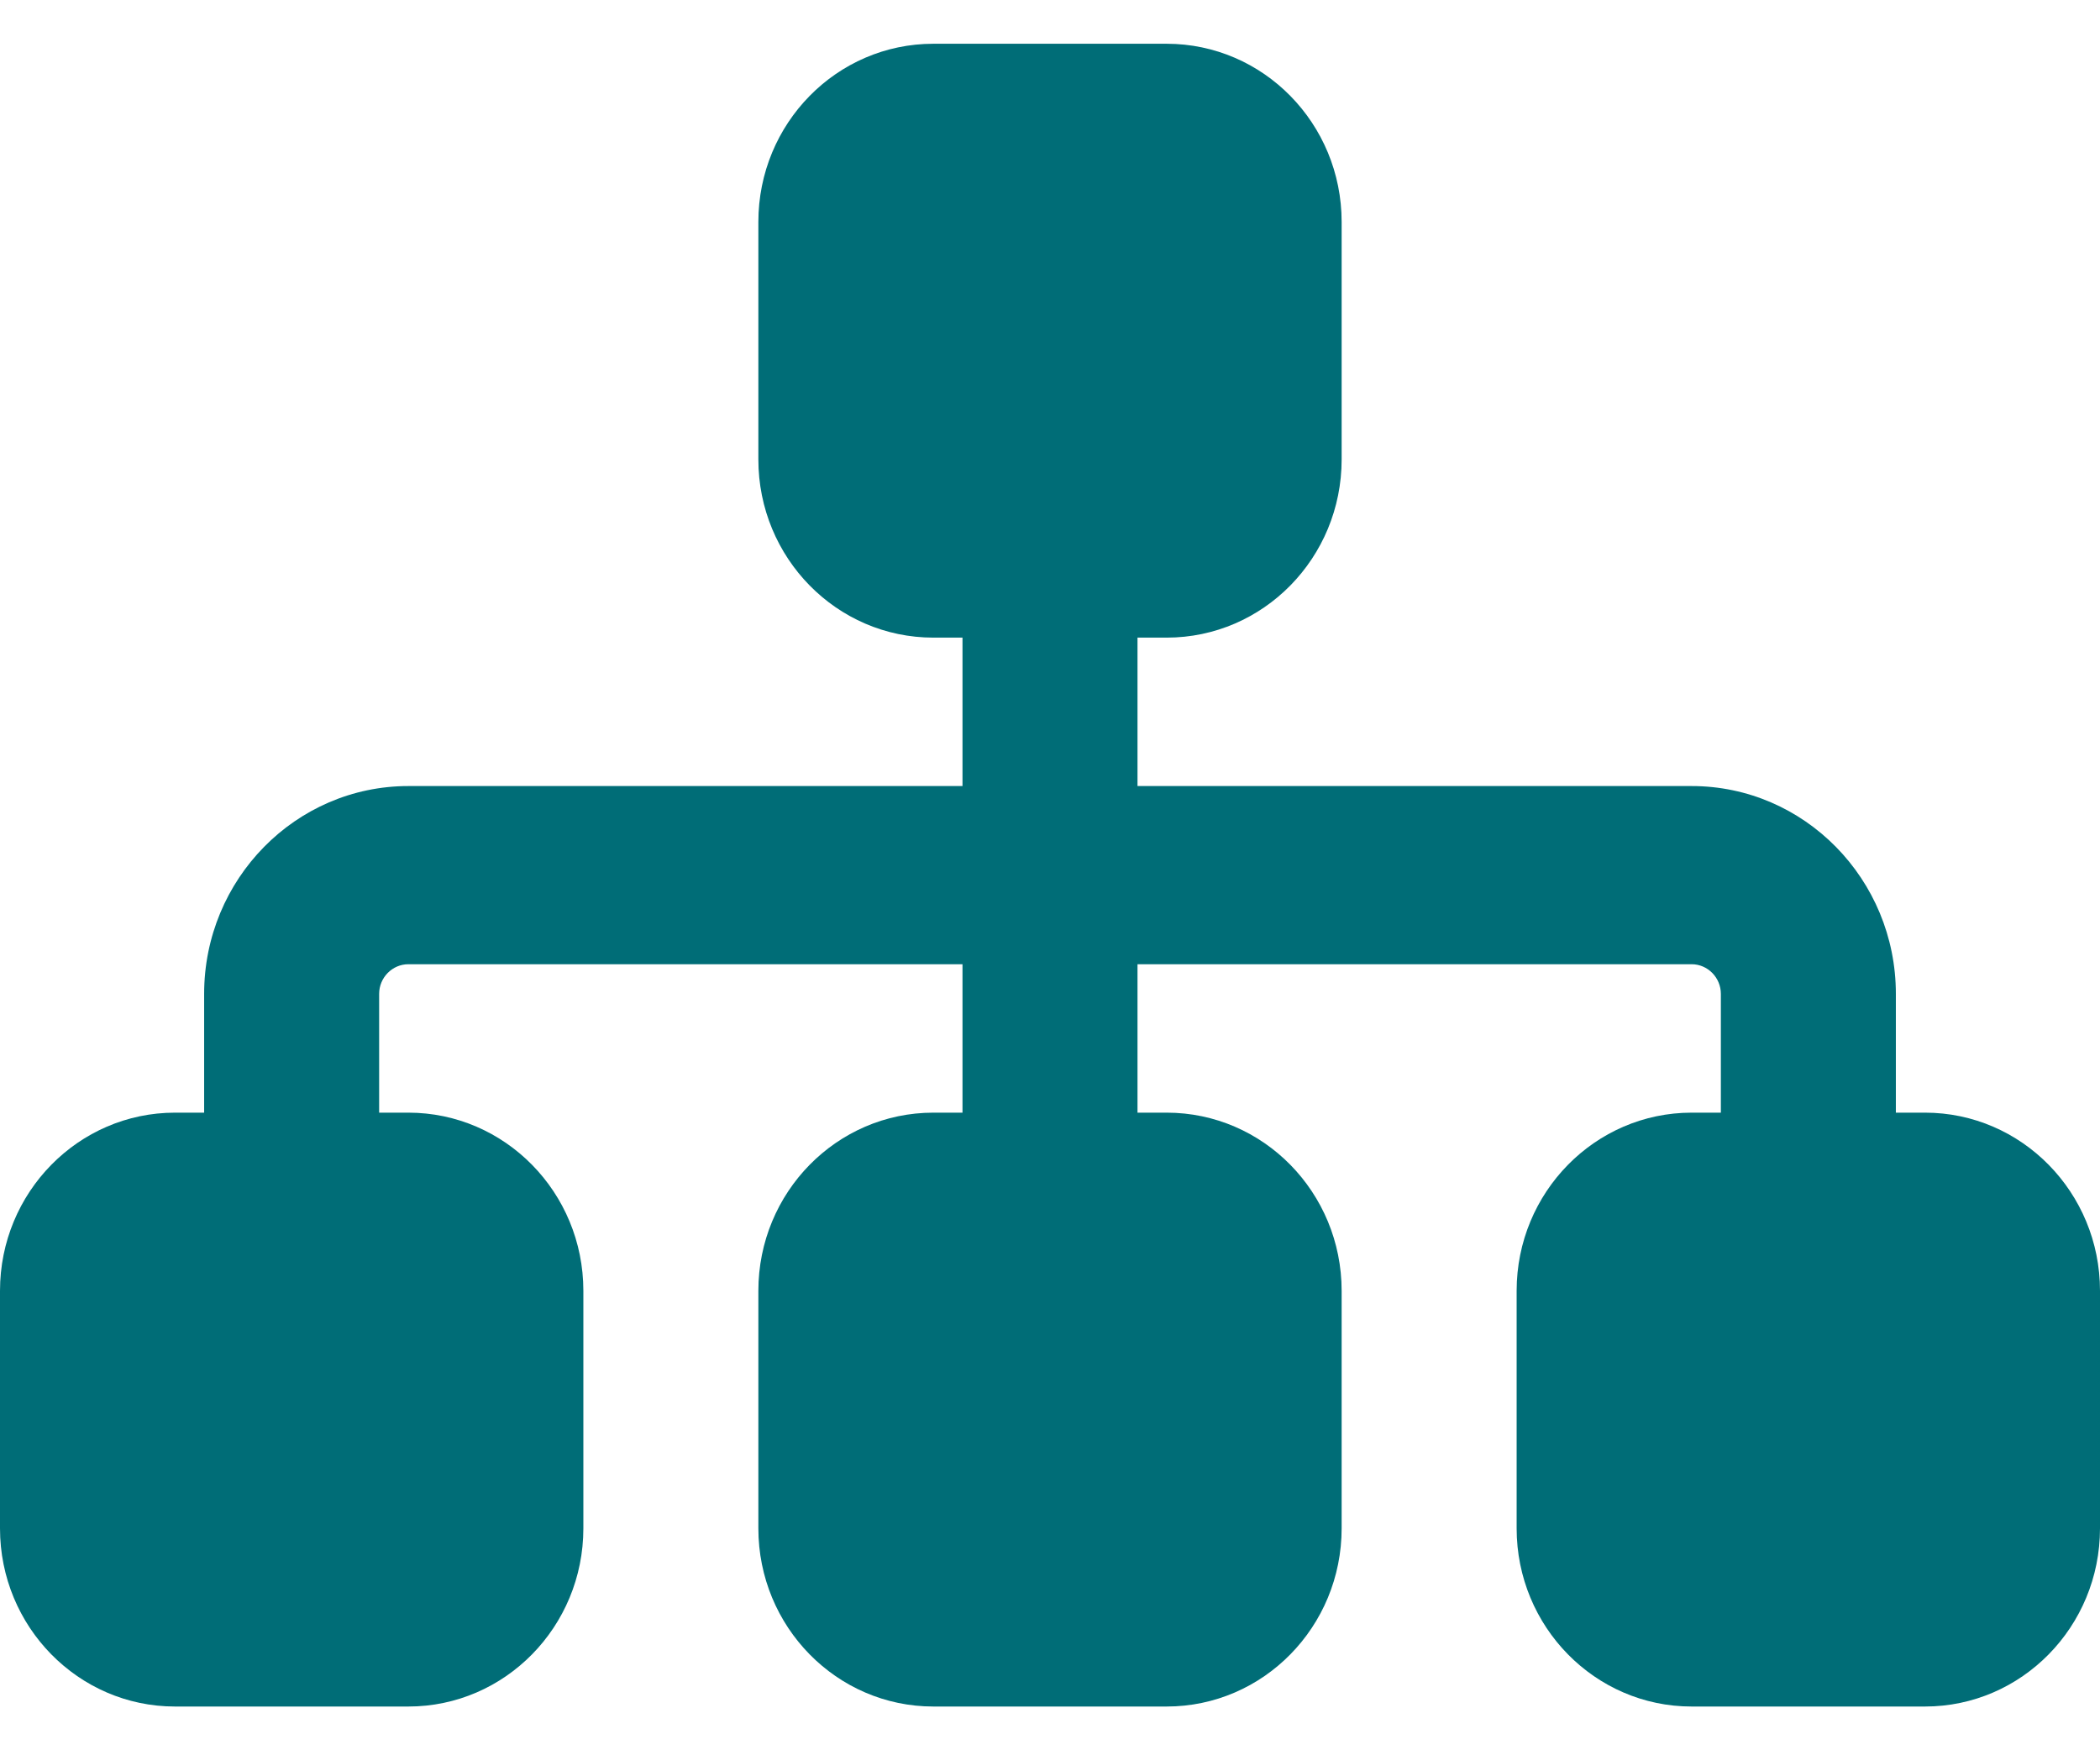 <svg width="24" height="20" viewBox="0 0 24 20" fill="none" xmlns="http://www.w3.org/2000/svg">
<path d="M8.667 2.536C8.667 1.412 9.562 0.5 10.667 0.5H13.333C14.438 0.5 15.333 1.412 15.333 2.536V5.25C15.333 6.374 14.438 7.286 13.333 7.286H13V8.982H19.333C20.621 8.982 21.667 10.047 21.667 11.357V12.714H22C23.104 12.714 24 13.626 24 14.75V17.464C24 18.588 23.104 19.5 22 19.5H19.333C18.229 19.5 17.333 18.588 17.333 17.464V14.75C17.333 13.626 18.229 12.714 19.333 12.714H19.667V11.357C19.667 11.171 19.517 11.018 19.333 11.018H13V12.714H13.333C14.438 12.714 15.333 13.626 15.333 14.75V17.464C15.333 18.588 14.438 19.5 13.333 19.5H10.667C9.562 19.5 8.667 18.588 8.667 17.464V14.75C8.667 13.626 9.562 12.714 10.667 12.714H11V11.018H4.667C4.483 11.018 4.333 11.171 4.333 11.357V12.714H4.667C5.771 12.714 6.667 13.626 6.667 14.75V17.464C6.667 18.588 5.771 19.5 4.667 19.5H2C0.896 19.5 0 18.588 0 17.464V14.75C0 13.626 0.896 12.714 2 12.714H2.333V11.357C2.333 10.047 3.379 8.982 4.667 8.982H11V7.286H10.667C9.562 7.286 8.667 6.374 8.667 5.25V2.536Z" fill="#006D77"/>
</svg>
